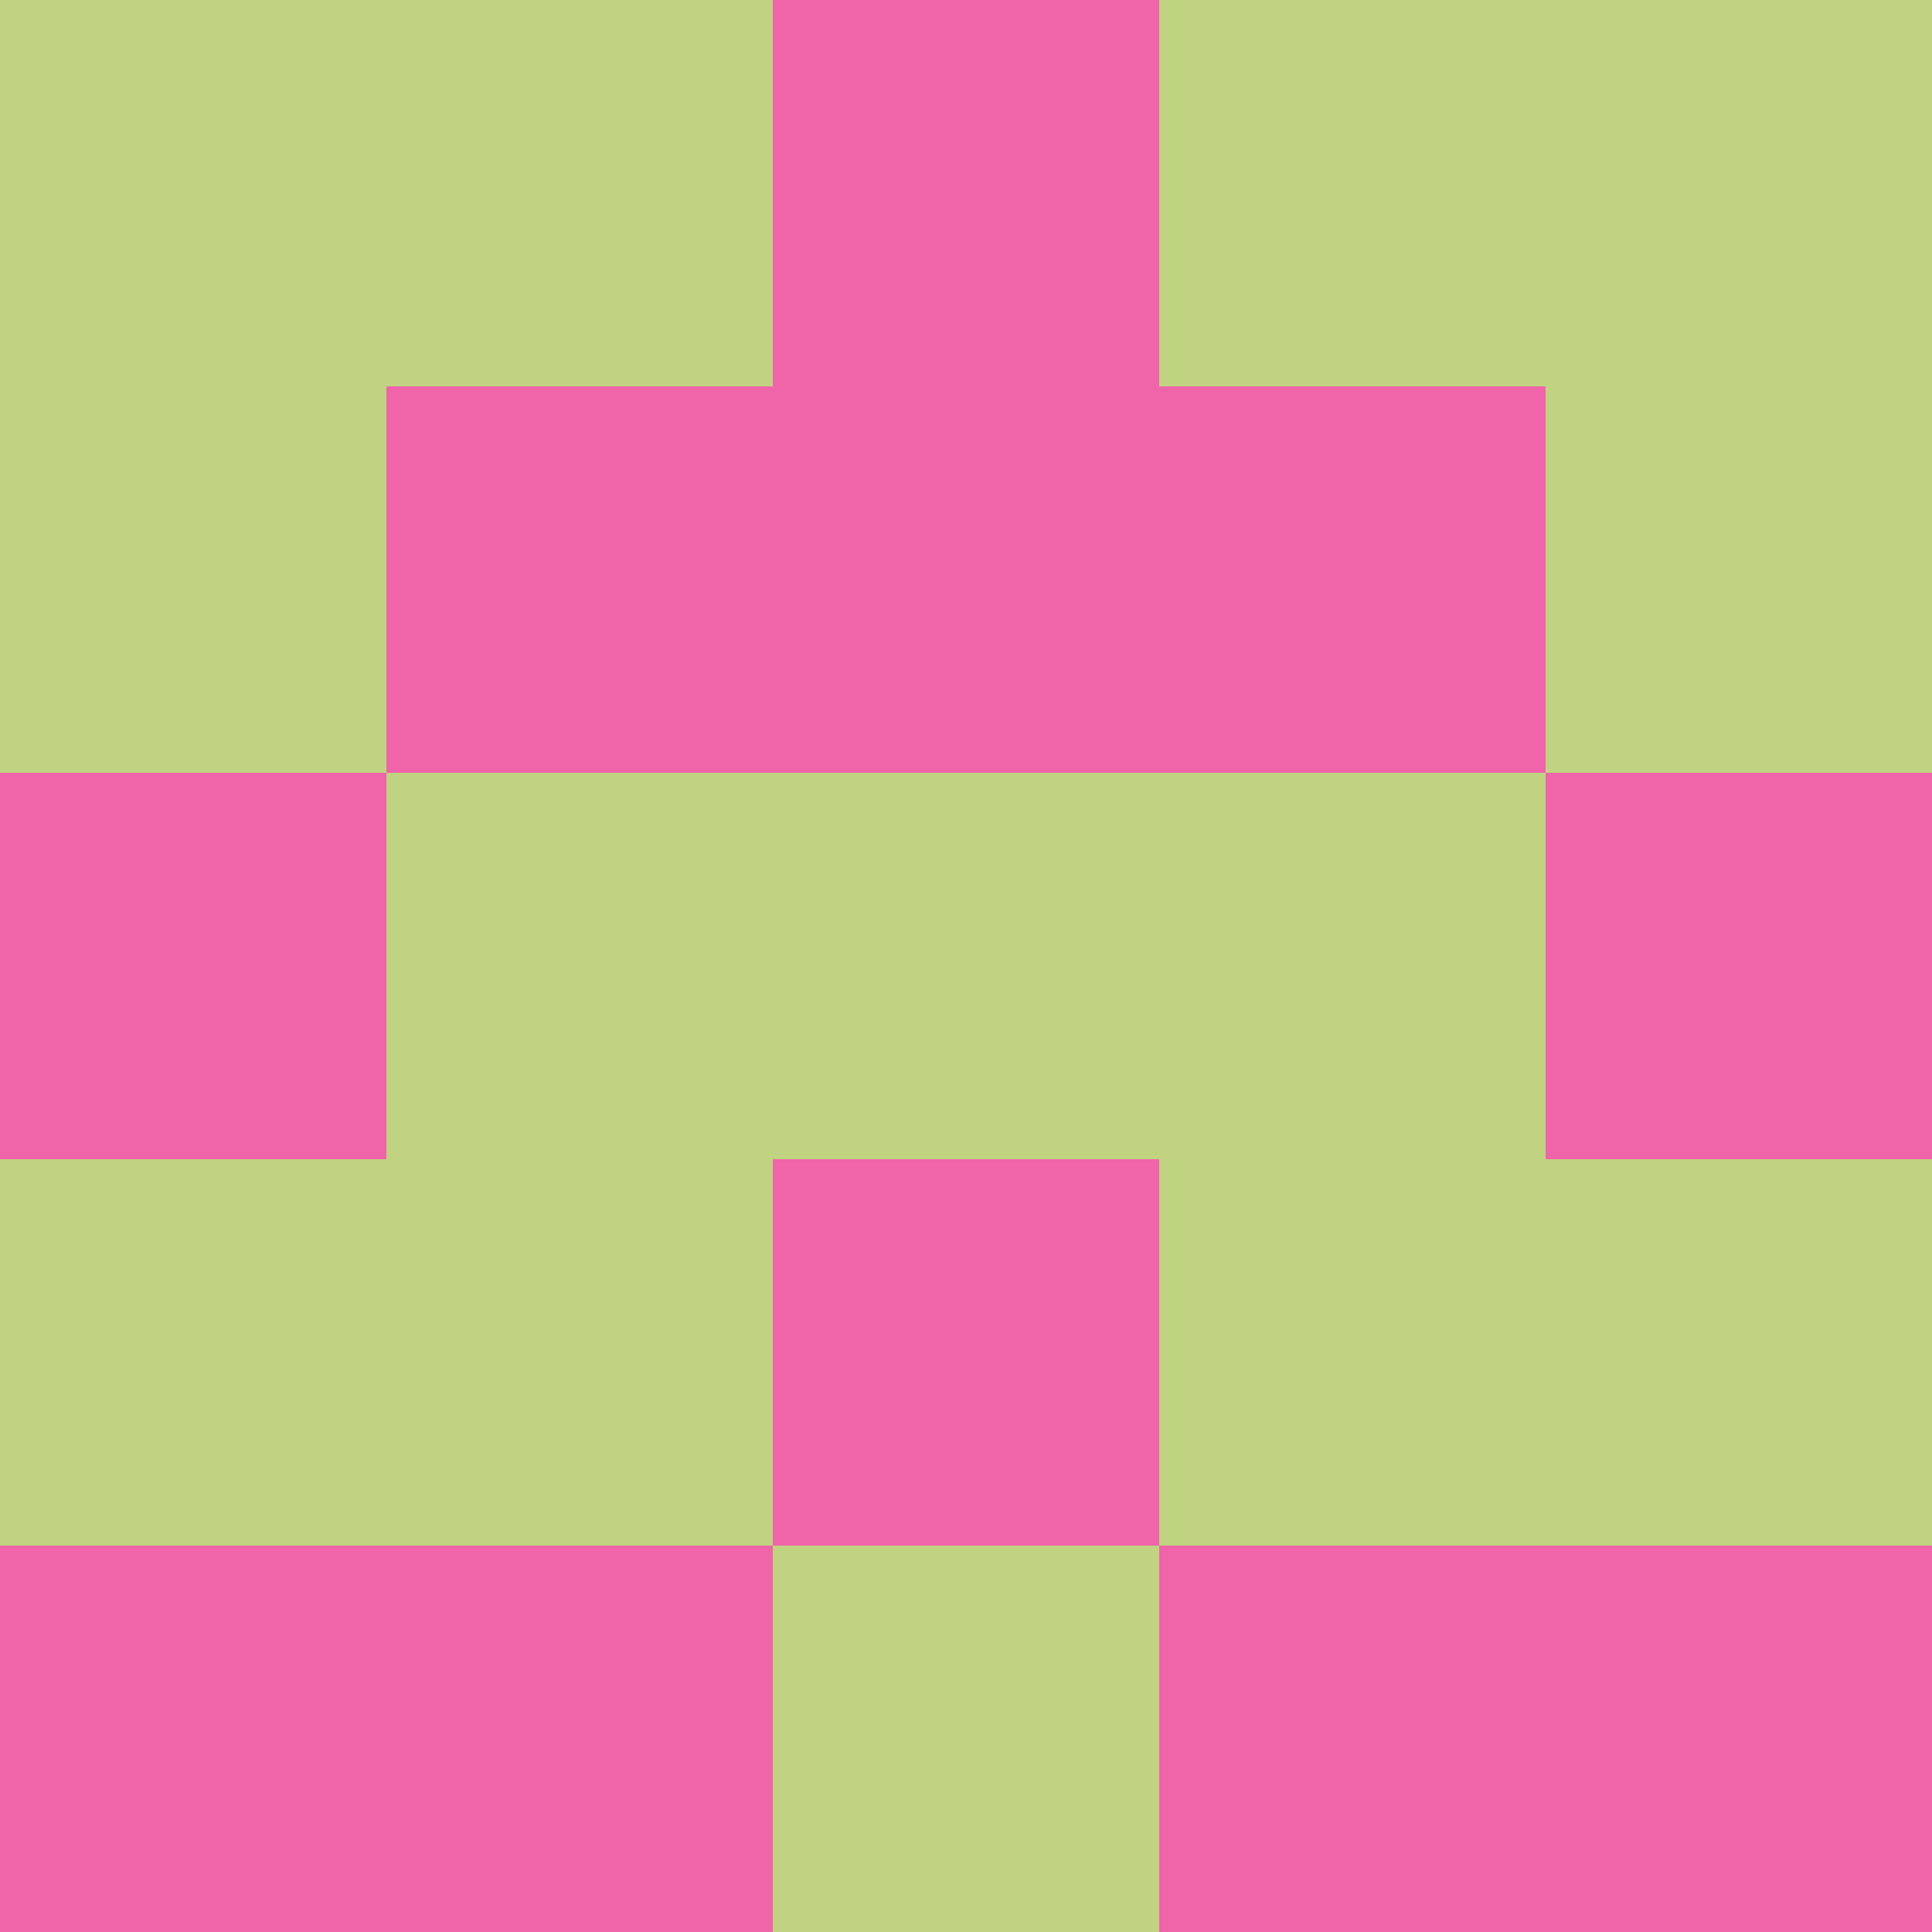 <?xml version="1.0" encoding="utf-8"?>
<!DOCTYPE svg PUBLIC "-//W3C//DTD SVG 20010904//EN"
        "http://www.w3.org/TR/2001/REC-SVG-20010904/DTD/svg10.dtd">

<svg viewBox="0 0 5 5"
     xmlns="http://www.w3.org/2000/svg"
     xmlns:xlink="http://www.w3.org/1999/xlink">

            <rect x ="0" y="0"
          width="1" height="1"
          fill="#BFD381"></rect>
        <rect x ="4" y="0"
          width="1" height="1"
          fill="#BFD381"></rect>
        <rect x ="1" y="0"
          width="1" height="1"
          fill="#BFD381"></rect>
        <rect x ="3" y="0"
          width="1" height="1"
          fill="#BFD381"></rect>
        <rect x ="2" y="0"
          width="1" height="1"
          fill="#F064AA"></rect>
                <rect x ="0" y="1"
          width="1" height="1"
          fill="#BFD381"></rect>
        <rect x ="4" y="1"
          width="1" height="1"
          fill="#BFD381"></rect>
        <rect x ="1" y="1"
          width="1" height="1"
          fill="#F064AA"></rect>
        <rect x ="3" y="1"
          width="1" height="1"
          fill="#F064AA"></rect>
        <rect x ="2" y="1"
          width="1" height="1"
          fill="#F064AA"></rect>
                <rect x ="0" y="2"
          width="1" height="1"
          fill="#F064AA"></rect>
        <rect x ="4" y="2"
          width="1" height="1"
          fill="#F064AA"></rect>
        <rect x ="1" y="2"
          width="1" height="1"
          fill="#BFD381"></rect>
        <rect x ="3" y="2"
          width="1" height="1"
          fill="#BFD381"></rect>
        <rect x ="2" y="2"
          width="1" height="1"
          fill="#BFD381"></rect>
                <rect x ="0" y="3"
          width="1" height="1"
          fill="#BFD381"></rect>
        <rect x ="4" y="3"
          width="1" height="1"
          fill="#BFD381"></rect>
        <rect x ="1" y="3"
          width="1" height="1"
          fill="#BFD381"></rect>
        <rect x ="3" y="3"
          width="1" height="1"
          fill="#BFD381"></rect>
        <rect x ="2" y="3"
          width="1" height="1"
          fill="#F064AA"></rect>
                <rect x ="0" y="4"
          width="1" height="1"
          fill="#F064AA"></rect>
        <rect x ="4" y="4"
          width="1" height="1"
          fill="#F064AA"></rect>
        <rect x ="1" y="4"
          width="1" height="1"
          fill="#F064AA"></rect>
        <rect x ="3" y="4"
          width="1" height="1"
          fill="#F064AA"></rect>
        <rect x ="2" y="4"
          width="1" height="1"
          fill="#BFD381"></rect>
        </svg>

